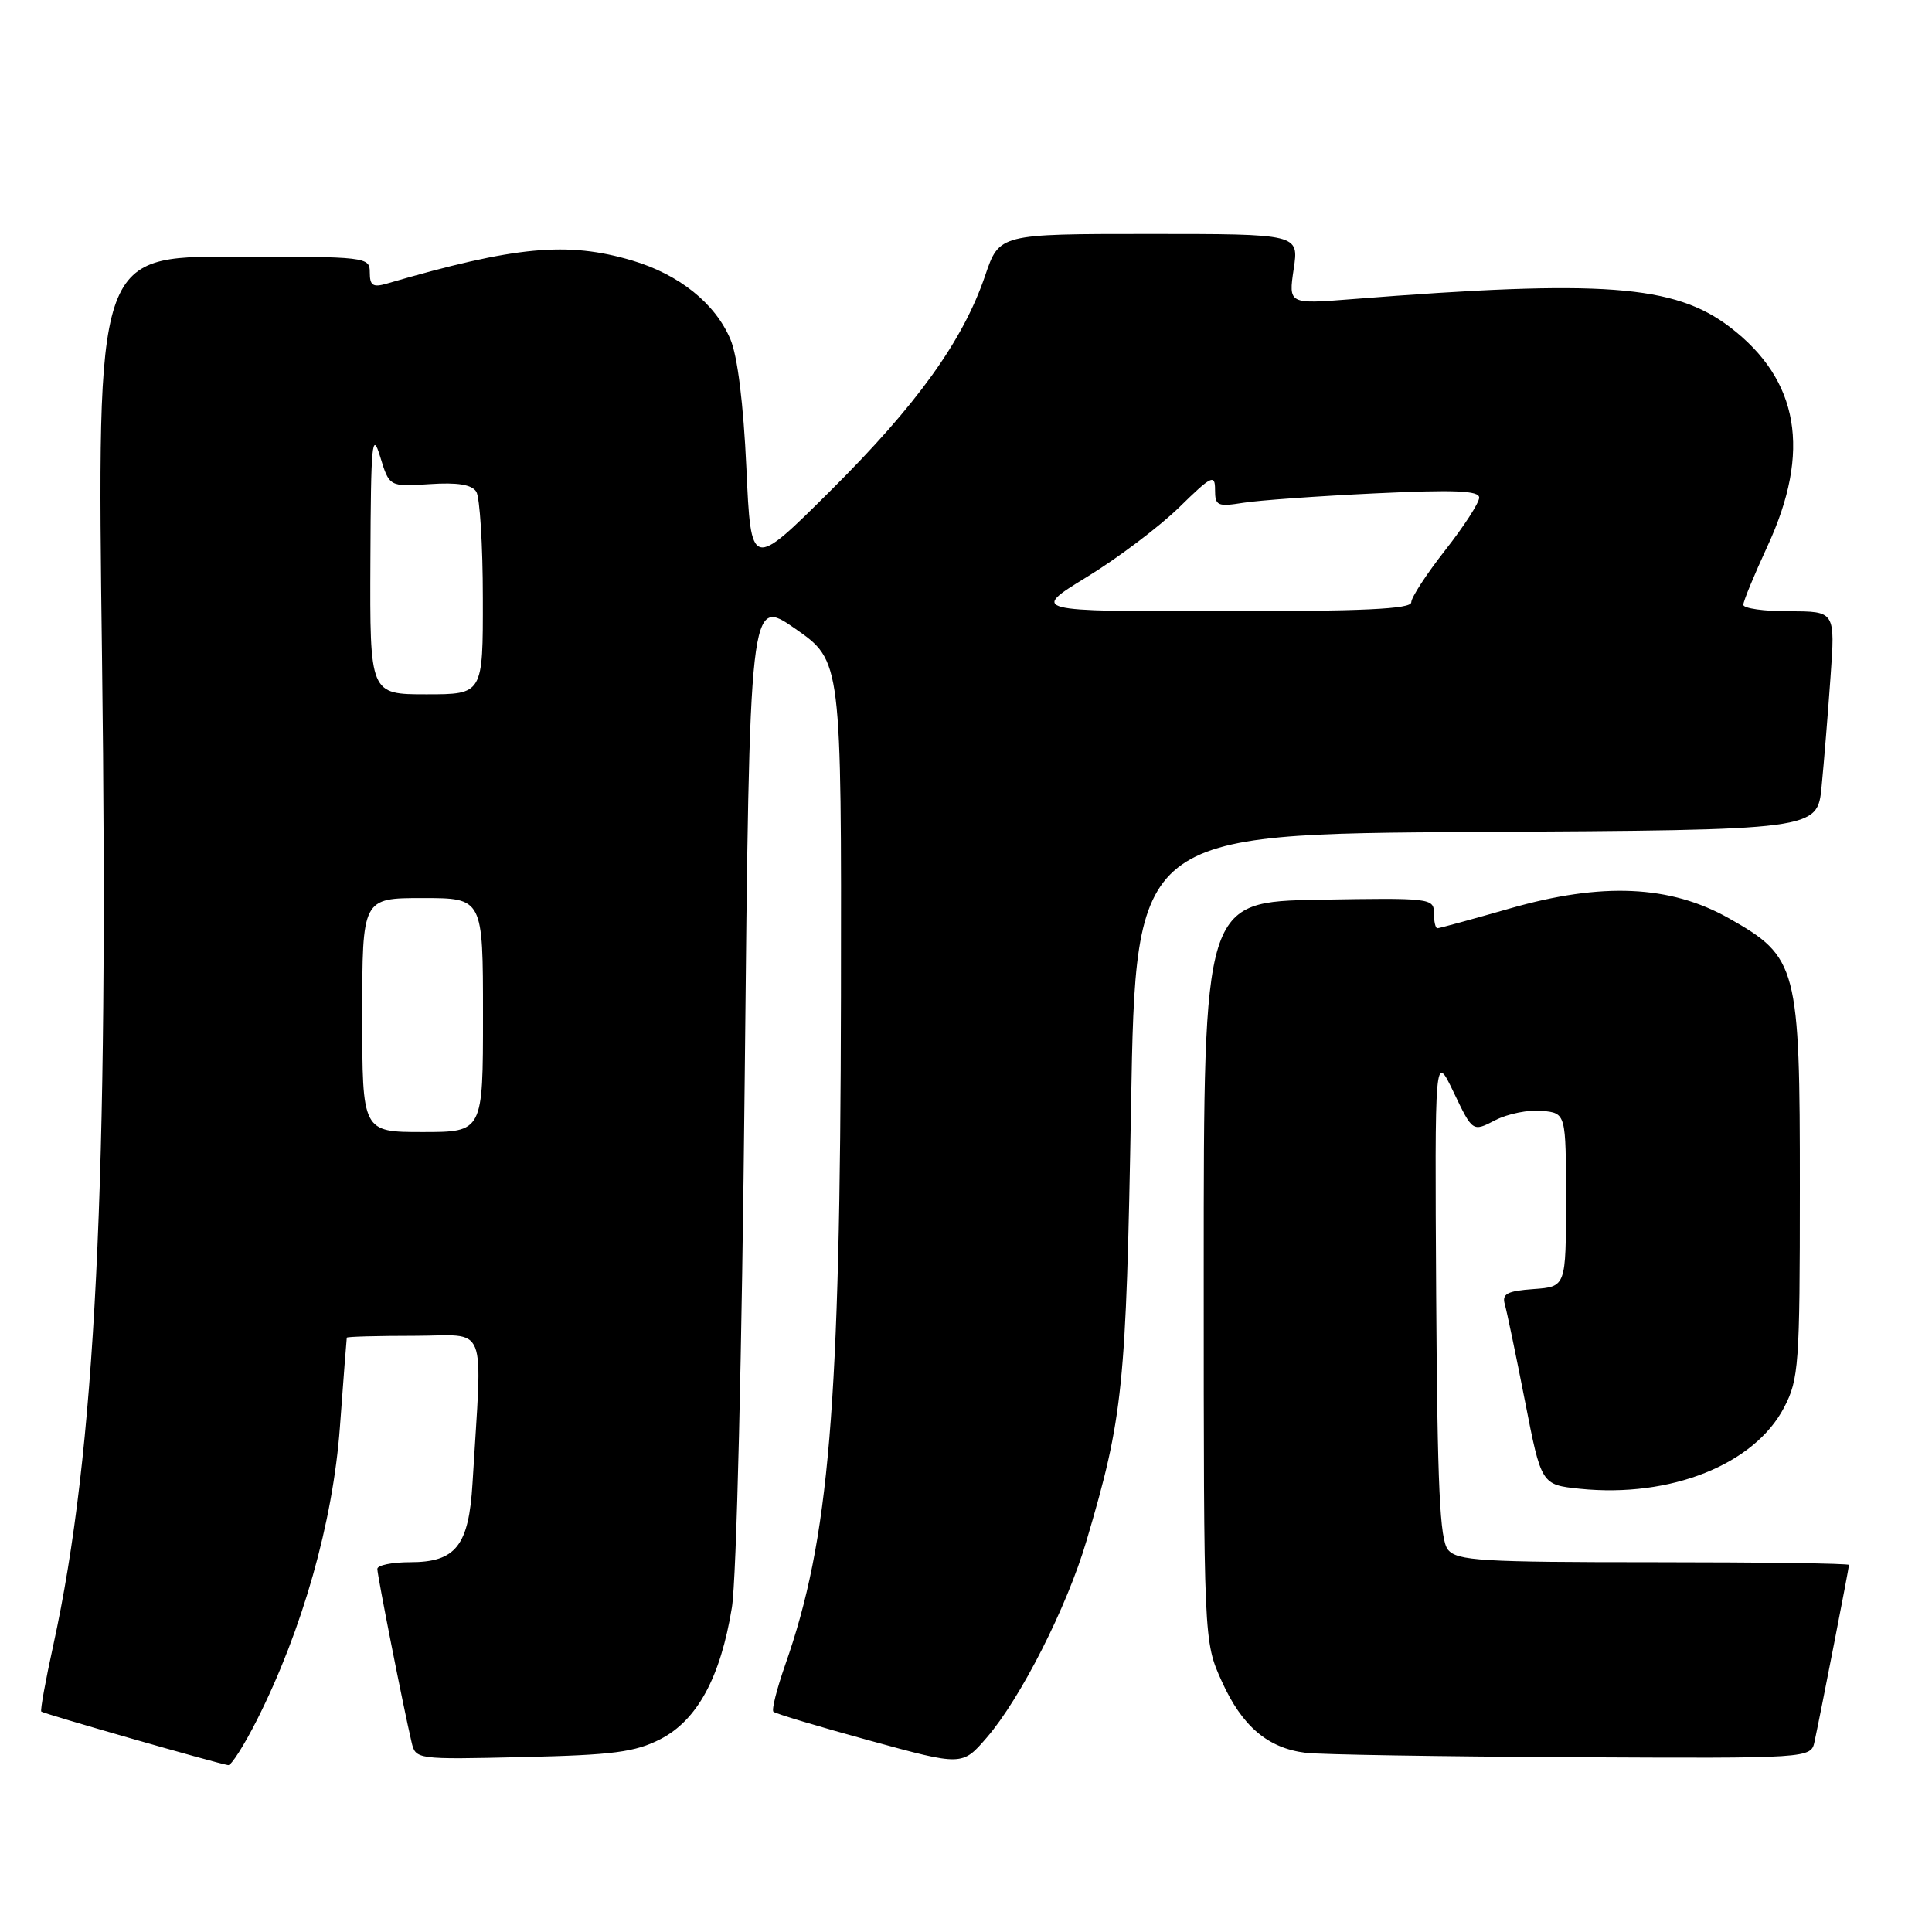 <?xml version="1.0" encoding="UTF-8" standalone="no"?>
<!DOCTYPE svg PUBLIC "-//W3C//DTD SVG 1.1//EN" "http://www.w3.org/Graphics/SVG/1.1/DTD/svg11.dtd" >
<svg xmlns="http://www.w3.org/2000/svg" xmlns:xlink="http://www.w3.org/1999/xlink" version="1.1" viewBox="0 0 256 256">
 <g >
 <path fill="currentColor"
d=" M 34.04 227.92 C 40.07 215.98 44.12 201.68 45.04 189.09 C 45.51 182.71 45.92 177.39 45.95 177.25 C 45.98 177.11 50.00 177.00 54.88 177.00 C 64.82 177.00 63.91 174.69 62.61 196.55 C 62.12 204.82 60.40 207.00 54.35 207.00 C 51.96 207.00 50.00 207.40 50.00 207.89 C 50.00 208.76 53.45 226.22 54.53 230.82 C 55.07 233.14 55.12 233.15 69.29 232.82 C 81.24 232.55 84.14 232.17 87.50 230.45 C 92.39 227.94 95.47 222.27 96.98 213.00 C 97.59 209.26 98.31 179.45 98.68 142.79 C 99.32 79.08 99.32 79.08 105.41 83.33 C 111.50 87.58 111.50 87.58 111.43 132.04 C 111.34 186.60 109.89 203.99 104.03 220.64 C 102.93 223.79 102.23 226.56 102.48 226.81 C 102.73 227.06 108.46 228.78 115.22 230.63 C 127.50 234.00 127.50 234.00 130.74 230.25 C 135.22 225.07 141.38 212.94 143.96 204.18 C 148.83 187.70 149.21 183.99 149.87 146.50 C 150.50 110.50 150.50 110.50 195.65 110.24 C 240.81 109.98 240.81 109.98 241.37 104.24 C 241.68 101.08 242.21 94.56 242.55 89.75 C 243.18 81.00 243.18 81.00 237.09 81.00 C 233.74 81.00 231.00 80.61 231.00 80.14 C 231.00 79.66 232.44 76.18 234.19 72.39 C 240.02 59.81 238.40 50.34 229.22 43.34 C 221.86 37.73 212.36 37.02 179.11 39.64 C 170.73 40.30 170.73 40.30 171.42 35.65 C 172.12 31.00 172.12 31.00 152.27 31.00 C 132.41 31.00 132.41 31.00 130.54 36.51 C 127.60 45.15 121.52 53.62 110.07 65.00 C 99.51 75.50 99.51 75.50 98.90 62.00 C 98.51 53.51 97.73 47.18 96.78 44.95 C 94.76 40.19 89.99 36.37 83.77 34.52 C 75.16 31.97 68.32 32.61 51.25 37.58 C 49.42 38.11 49.00 37.84 49.00 36.12 C 49.00 34.04 48.67 34.00 30.91 34.00 C 12.83 34.00 12.83 34.00 13.52 87.25 C 14.43 156.68 12.66 192.42 7.06 218.00 C 6.03 222.68 5.32 226.63 5.47 226.79 C 5.74 227.07 28.72 233.66 30.24 233.89 C 30.64 233.95 32.35 231.26 34.04 227.92 Z  M 240.44 230.75 C 241.27 226.90 245.00 207.74 245.00 207.36 C 245.00 207.16 233.36 207.00 219.12 207.00 C 196.28 207.00 193.08 206.81 191.87 205.35 C 190.78 204.03 190.46 197.11 190.30 171.60 C 190.11 139.50 190.11 139.50 192.62 144.74 C 195.13 149.99 195.13 149.99 198.13 148.43 C 199.78 147.58 202.56 147.02 204.31 147.19 C 207.50 147.50 207.50 147.50 207.50 159.00 C 207.50 170.50 207.50 170.50 203.20 170.81 C 199.71 171.06 199.00 171.44 199.39 172.81 C 199.66 173.74 200.86 179.50 202.06 185.62 C 204.23 196.74 204.23 196.74 209.36 197.27 C 221.34 198.49 232.46 194.06 236.40 186.50 C 238.35 182.76 238.49 180.88 238.49 157.50 C 238.50 128.02 238.19 126.82 229.09 121.68 C 221.30 117.28 212.26 116.88 200.06 120.38 C 195.03 121.82 190.71 123.00 190.46 123.00 C 190.20 123.00 190.00 122.09 190.00 120.97 C 190.00 119.02 189.49 118.96 174.75 119.22 C 159.50 119.50 159.50 119.50 159.50 168.50 C 159.50 217.50 159.50 217.50 161.89 222.78 C 164.58 228.75 168.00 231.65 173.04 232.26 C 174.94 232.49 190.78 232.75 208.23 232.84 C 239.96 233.00 239.96 233.00 240.44 230.75 Z  M 48.00 134.50 C 48.00 119.00 48.00 119.00 56.00 119.00 C 64.00 119.00 64.00 119.00 64.00 134.50 C 64.00 150.00 64.00 150.00 56.00 150.00 C 48.00 150.00 48.00 150.00 48.00 134.50 Z  M 49.08 74.25 C 49.14 58.71 49.31 57.00 50.37 60.50 C 51.59 64.50 51.59 64.50 56.92 64.15 C 60.63 63.90 62.52 64.21 63.11 65.15 C 63.58 65.89 63.98 72.24 63.98 79.25 C 64.00 92.00 64.00 92.00 56.50 92.00 C 49.00 92.00 49.00 92.00 49.08 74.25 Z  M 144.05 76.43 C 148.15 73.92 153.64 69.77 156.25 67.22 C 160.55 63.01 161.00 62.79 161.00 64.90 C 161.00 67.02 161.32 67.17 164.75 66.62 C 166.81 66.29 174.69 65.73 182.25 65.37 C 192.78 64.87 196.00 65.01 196.00 65.94 C 196.00 66.62 193.97 69.75 191.50 72.90 C 189.03 76.05 187.00 79.16 187.00 79.81 C 187.00 80.70 180.59 81.00 161.80 81.00 C 136.59 81.00 136.59 81.00 144.05 76.43 Z "/>
</g>
</svg>